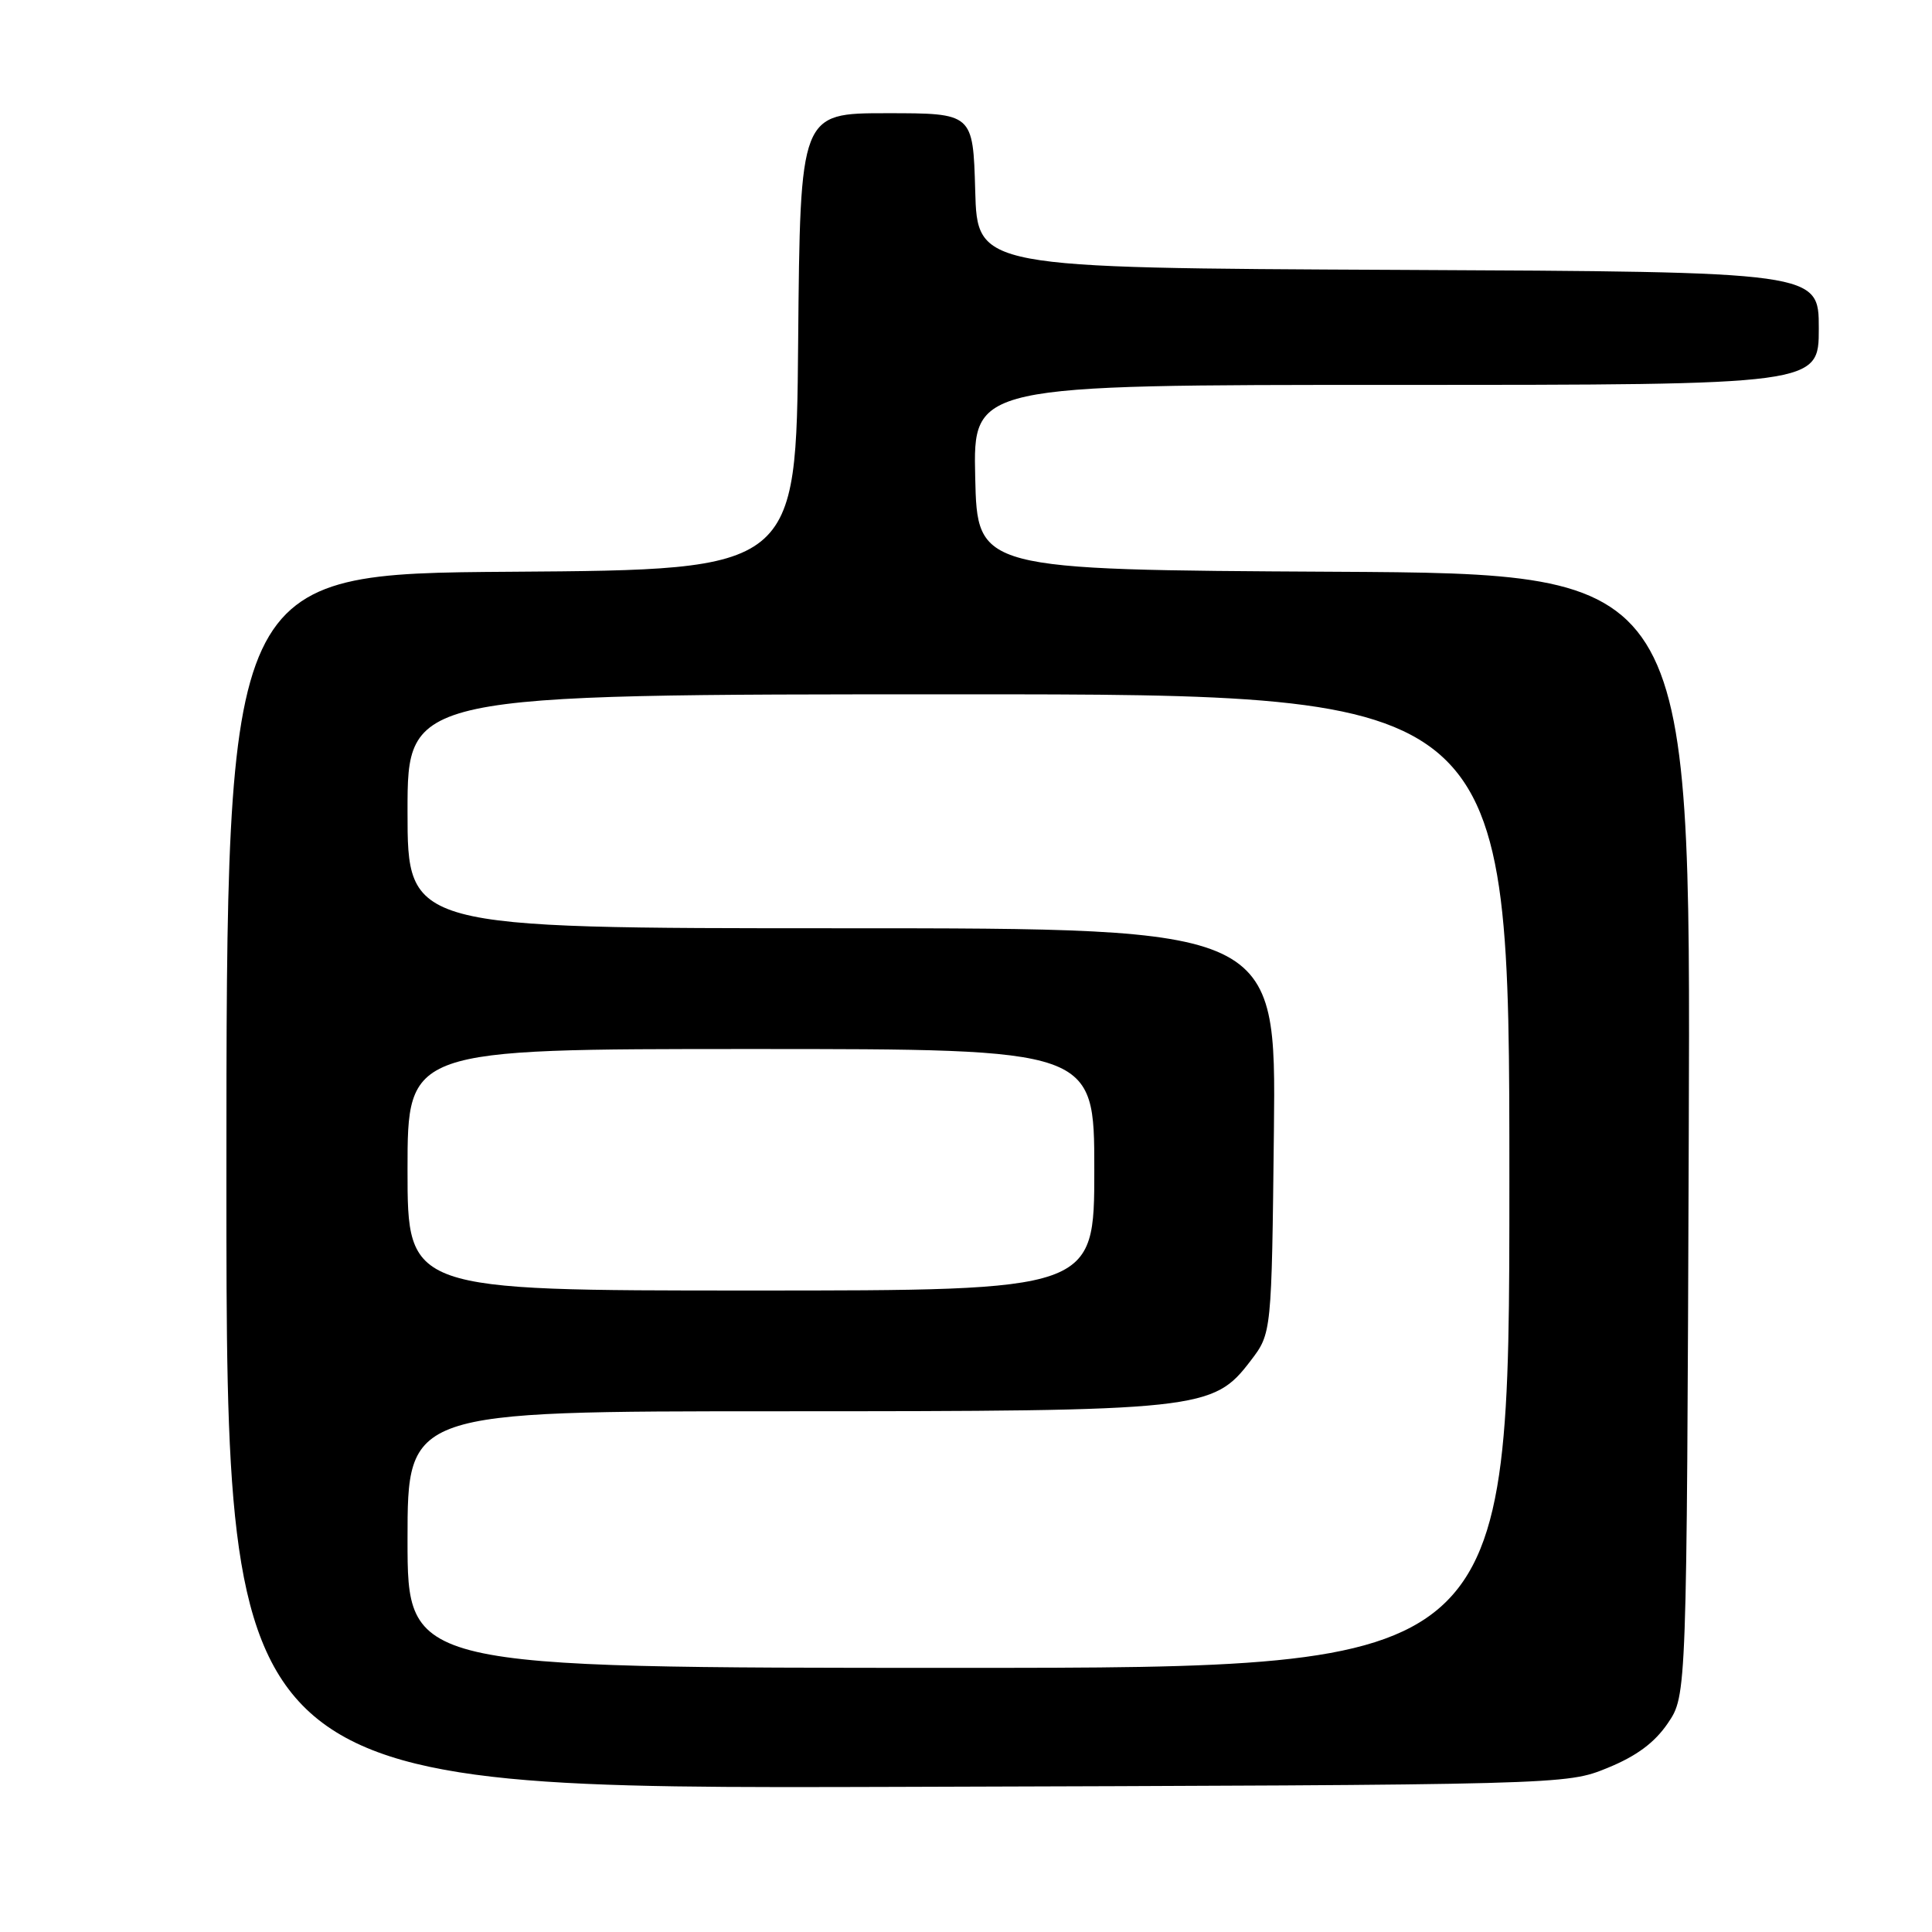 <?xml version="1.0" encoding="UTF-8" standalone="no"?>
<!DOCTYPE svg PUBLIC "-//W3C//DTD SVG 1.1//EN" "http://www.w3.org/Graphics/SVG/1.1/DTD/svg11.dtd" >
<svg xmlns="http://www.w3.org/2000/svg" xmlns:xlink="http://www.w3.org/1999/xlink" version="1.1" viewBox="0 0 256 256">
 <g >
 <path fill="currentColor"
d=" M 213.00 234.26 C 216.85 232.69 219.25 230.91 221.00 228.33 C 223.50 224.65 223.50 224.65 223.77 150.33 C 224.04 76.02 224.04 76.02 176.77 75.76 C 129.50 75.50 129.50 75.50 129.22 63.25 C 128.94 51.00 128.94 51.00 184.97 51.00 C 241.00 51.00 241.00 51.00 241.00 43.51 C 241.00 36.02 241.00 36.02 185.25 35.76 C 129.50 35.50 129.50 35.50 129.22 25.25 C 128.93 15.00 128.93 15.00 117.48 15.00 C 106.03 15.00 106.03 15.00 105.76 45.25 C 105.50 75.50 105.50 75.50 67.75 75.76 C 30.00 76.02 30.00 76.02 30.00 156.53 C 30.00 237.04 30.00 237.04 118.75 236.77 C 207.50 236.50 207.50 236.50 213.00 234.26 Z  M 54.00 204.00 C 54.00 187.00 54.00 187.00 103.32 187.00 C 159.24 187.00 160.73 186.84 165.72 180.30 C 168.50 176.66 168.50 176.66 168.80 149.83 C 169.09 123.00 169.09 123.00 111.55 123.00 C 54.00 123.00 54.00 123.00 54.00 107.50 C 54.00 92.00 54.00 92.00 127.00 92.00 C 200.00 92.00 200.00 92.00 200.00 156.50 C 200.00 221.00 200.00 221.00 127.00 221.00 C 54.00 221.00 54.00 221.00 54.00 204.00 Z  M 54.00 155.00 C 54.00 139.00 54.00 139.00 99.50 139.00 C 145.00 139.00 145.00 139.00 145.00 155.00 C 145.00 171.00 145.00 171.00 99.50 171.00 C 54.00 171.00 54.00 171.00 54.00 155.00 Z "/>
</g>
</svg>